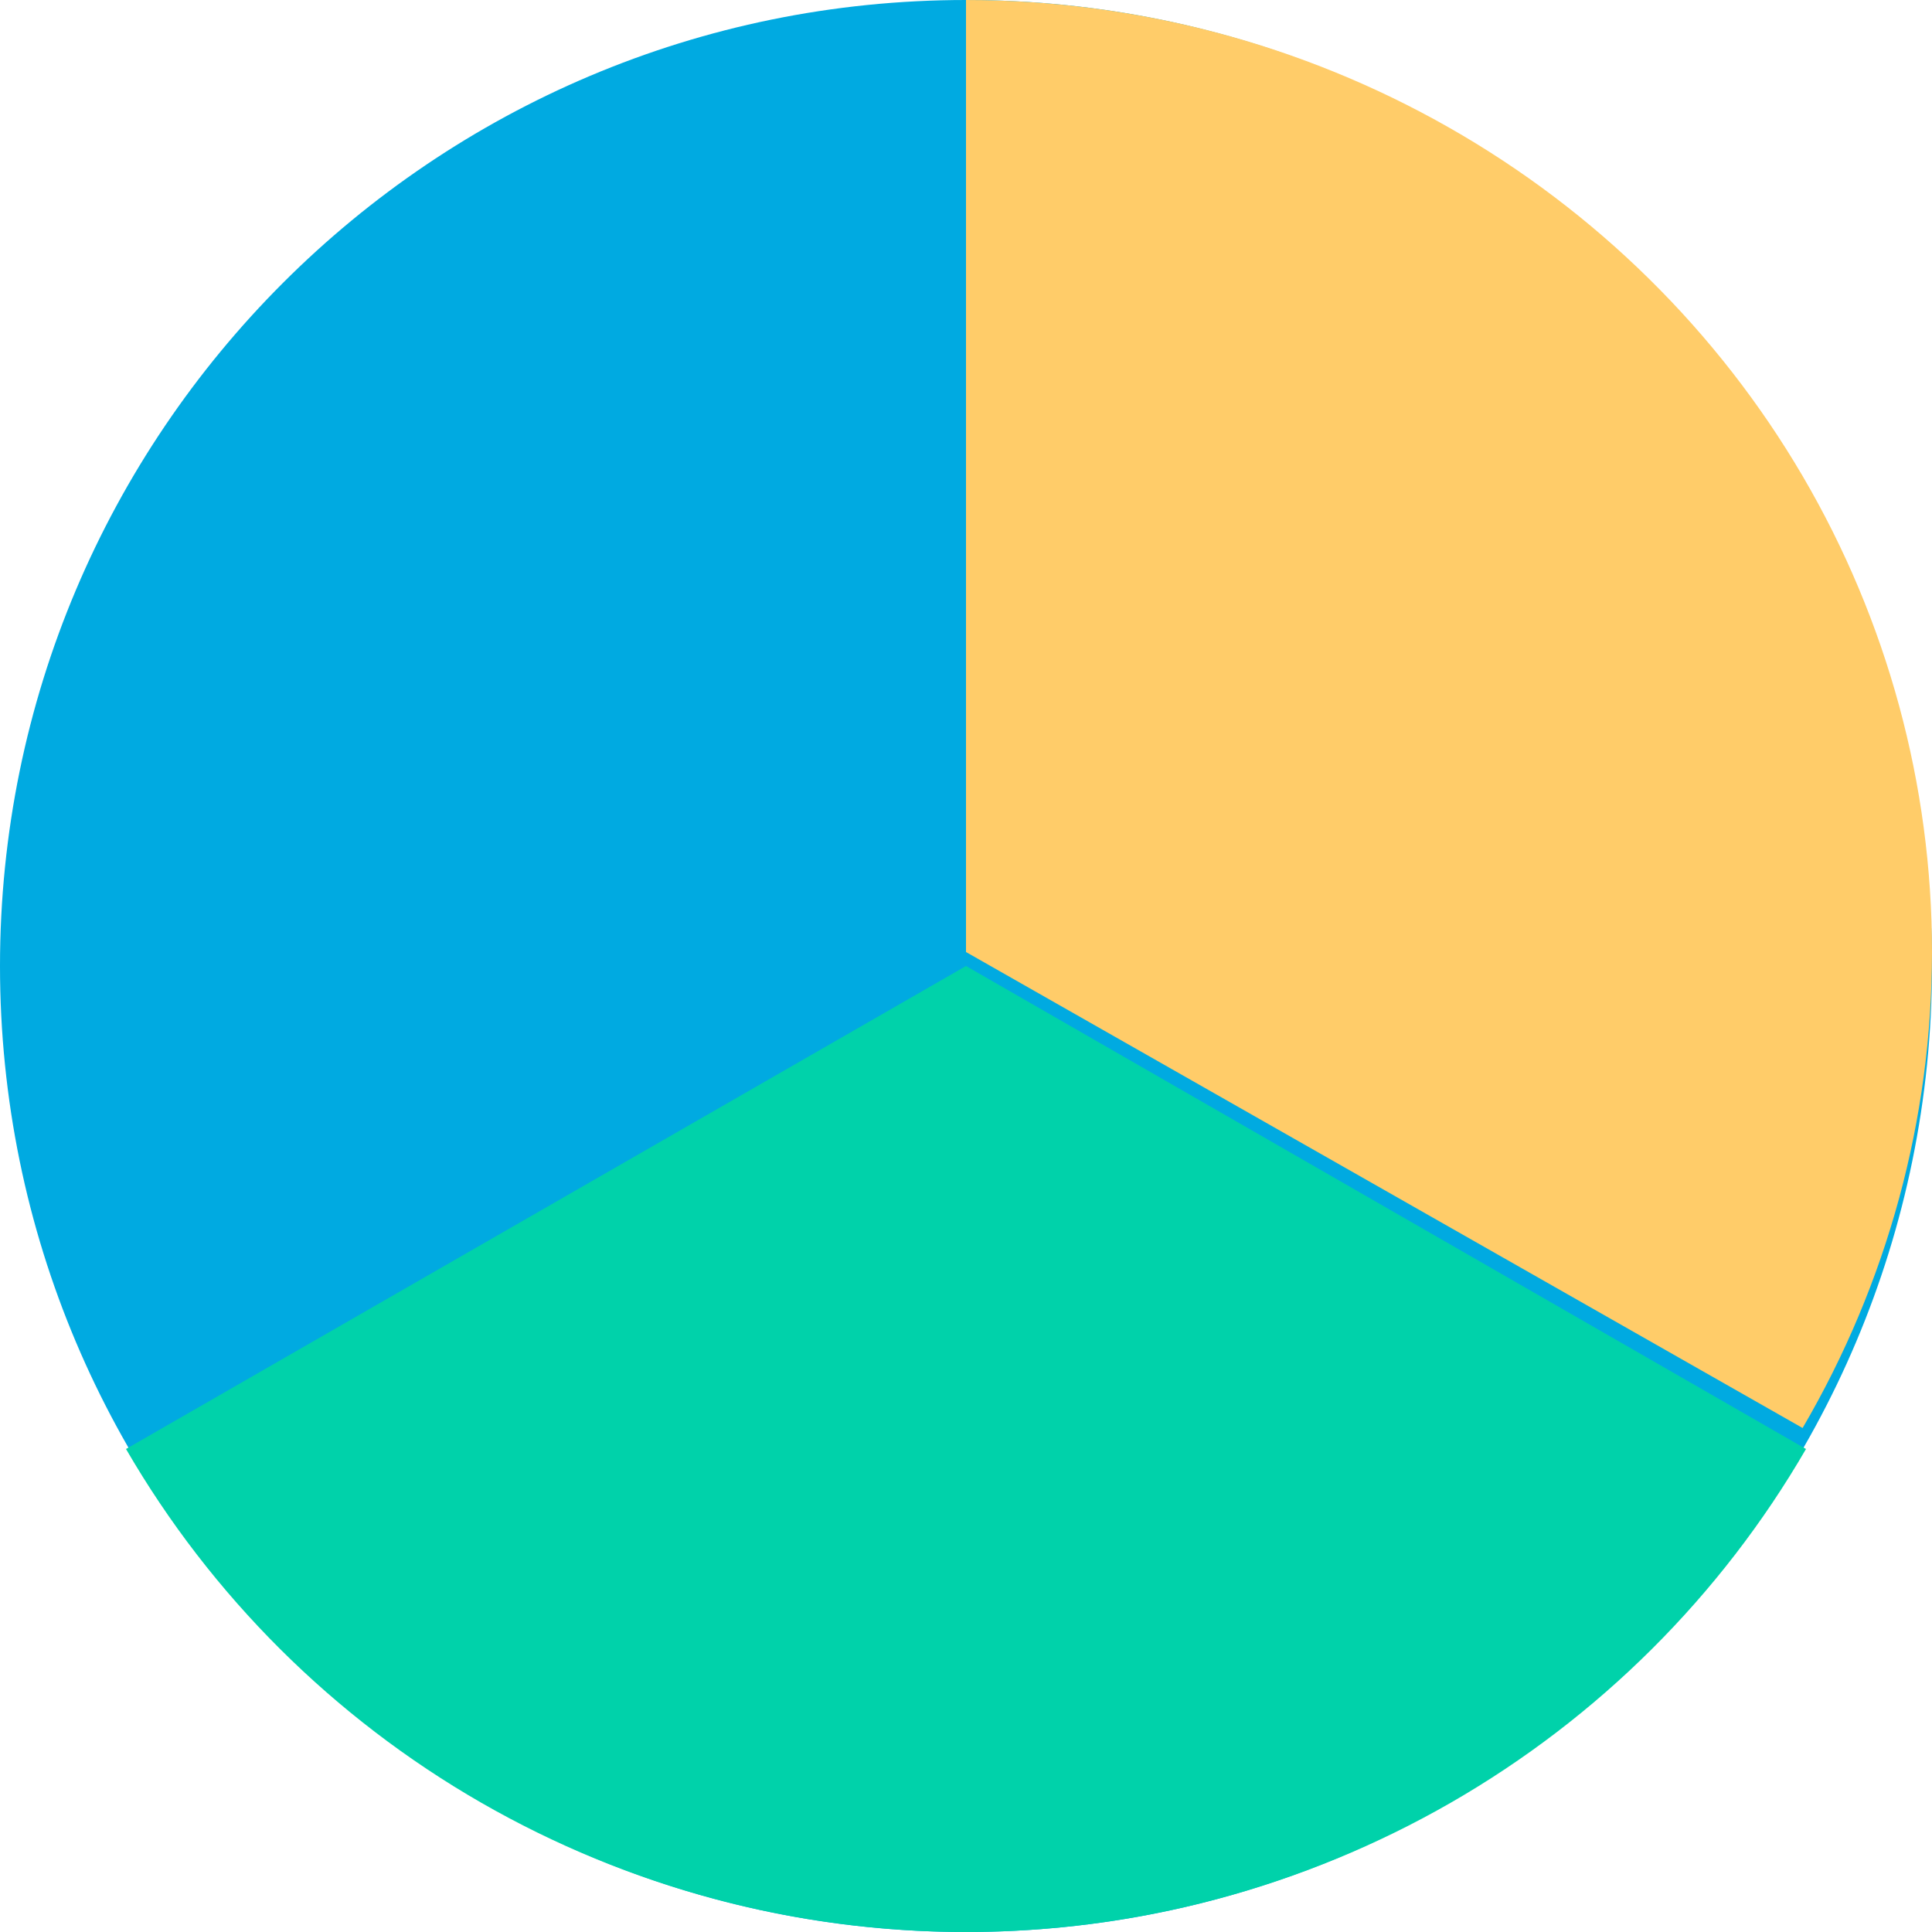 <svg width="46" height="46" viewBox="0 0 46 46" fill="none" xmlns="http://www.w3.org/2000/svg">
<g id="v2-donut-chart-color" clip-path="url(#clip0_1231_36565)">
<path id="Vector" d="M23 46C35.703 46 46 35.703 46 23C46 10.297 35.703 0 23 0C10.297 0 0 10.297 0 23C0 35.703 10.297 46 23 46Z" fill="#00AAE1"/>
<path id="Vector_2" d="M23 0C27.037 4.74471e-08 31.004 1.047 34.5 3.037C37.996 5.026 40.9 7.888 42.919 11.333C44.937 14.779 46 18.688 46 22.667C46 26.645 44.937 30.554 42.919 34L23 22.667V0Z" fill="#FFCC69"/>
<path id="Vector_3" d="M43 34.5C40.973 37.996 38.058 40.9 34.547 42.919C31.036 44.937 27.054 46 23 46C18.946 46 14.964 44.937 11.453 42.919C7.942 40.9 5.027 37.996 3 34.5L23 23L43 34.5Z" fill="#00D2AA"/>
</g>
<defs>
<clipPath id="clip0_1231_36565">
<rect width="46" height="46" fill="white"/>
</clipPath>
</defs>
</svg>
